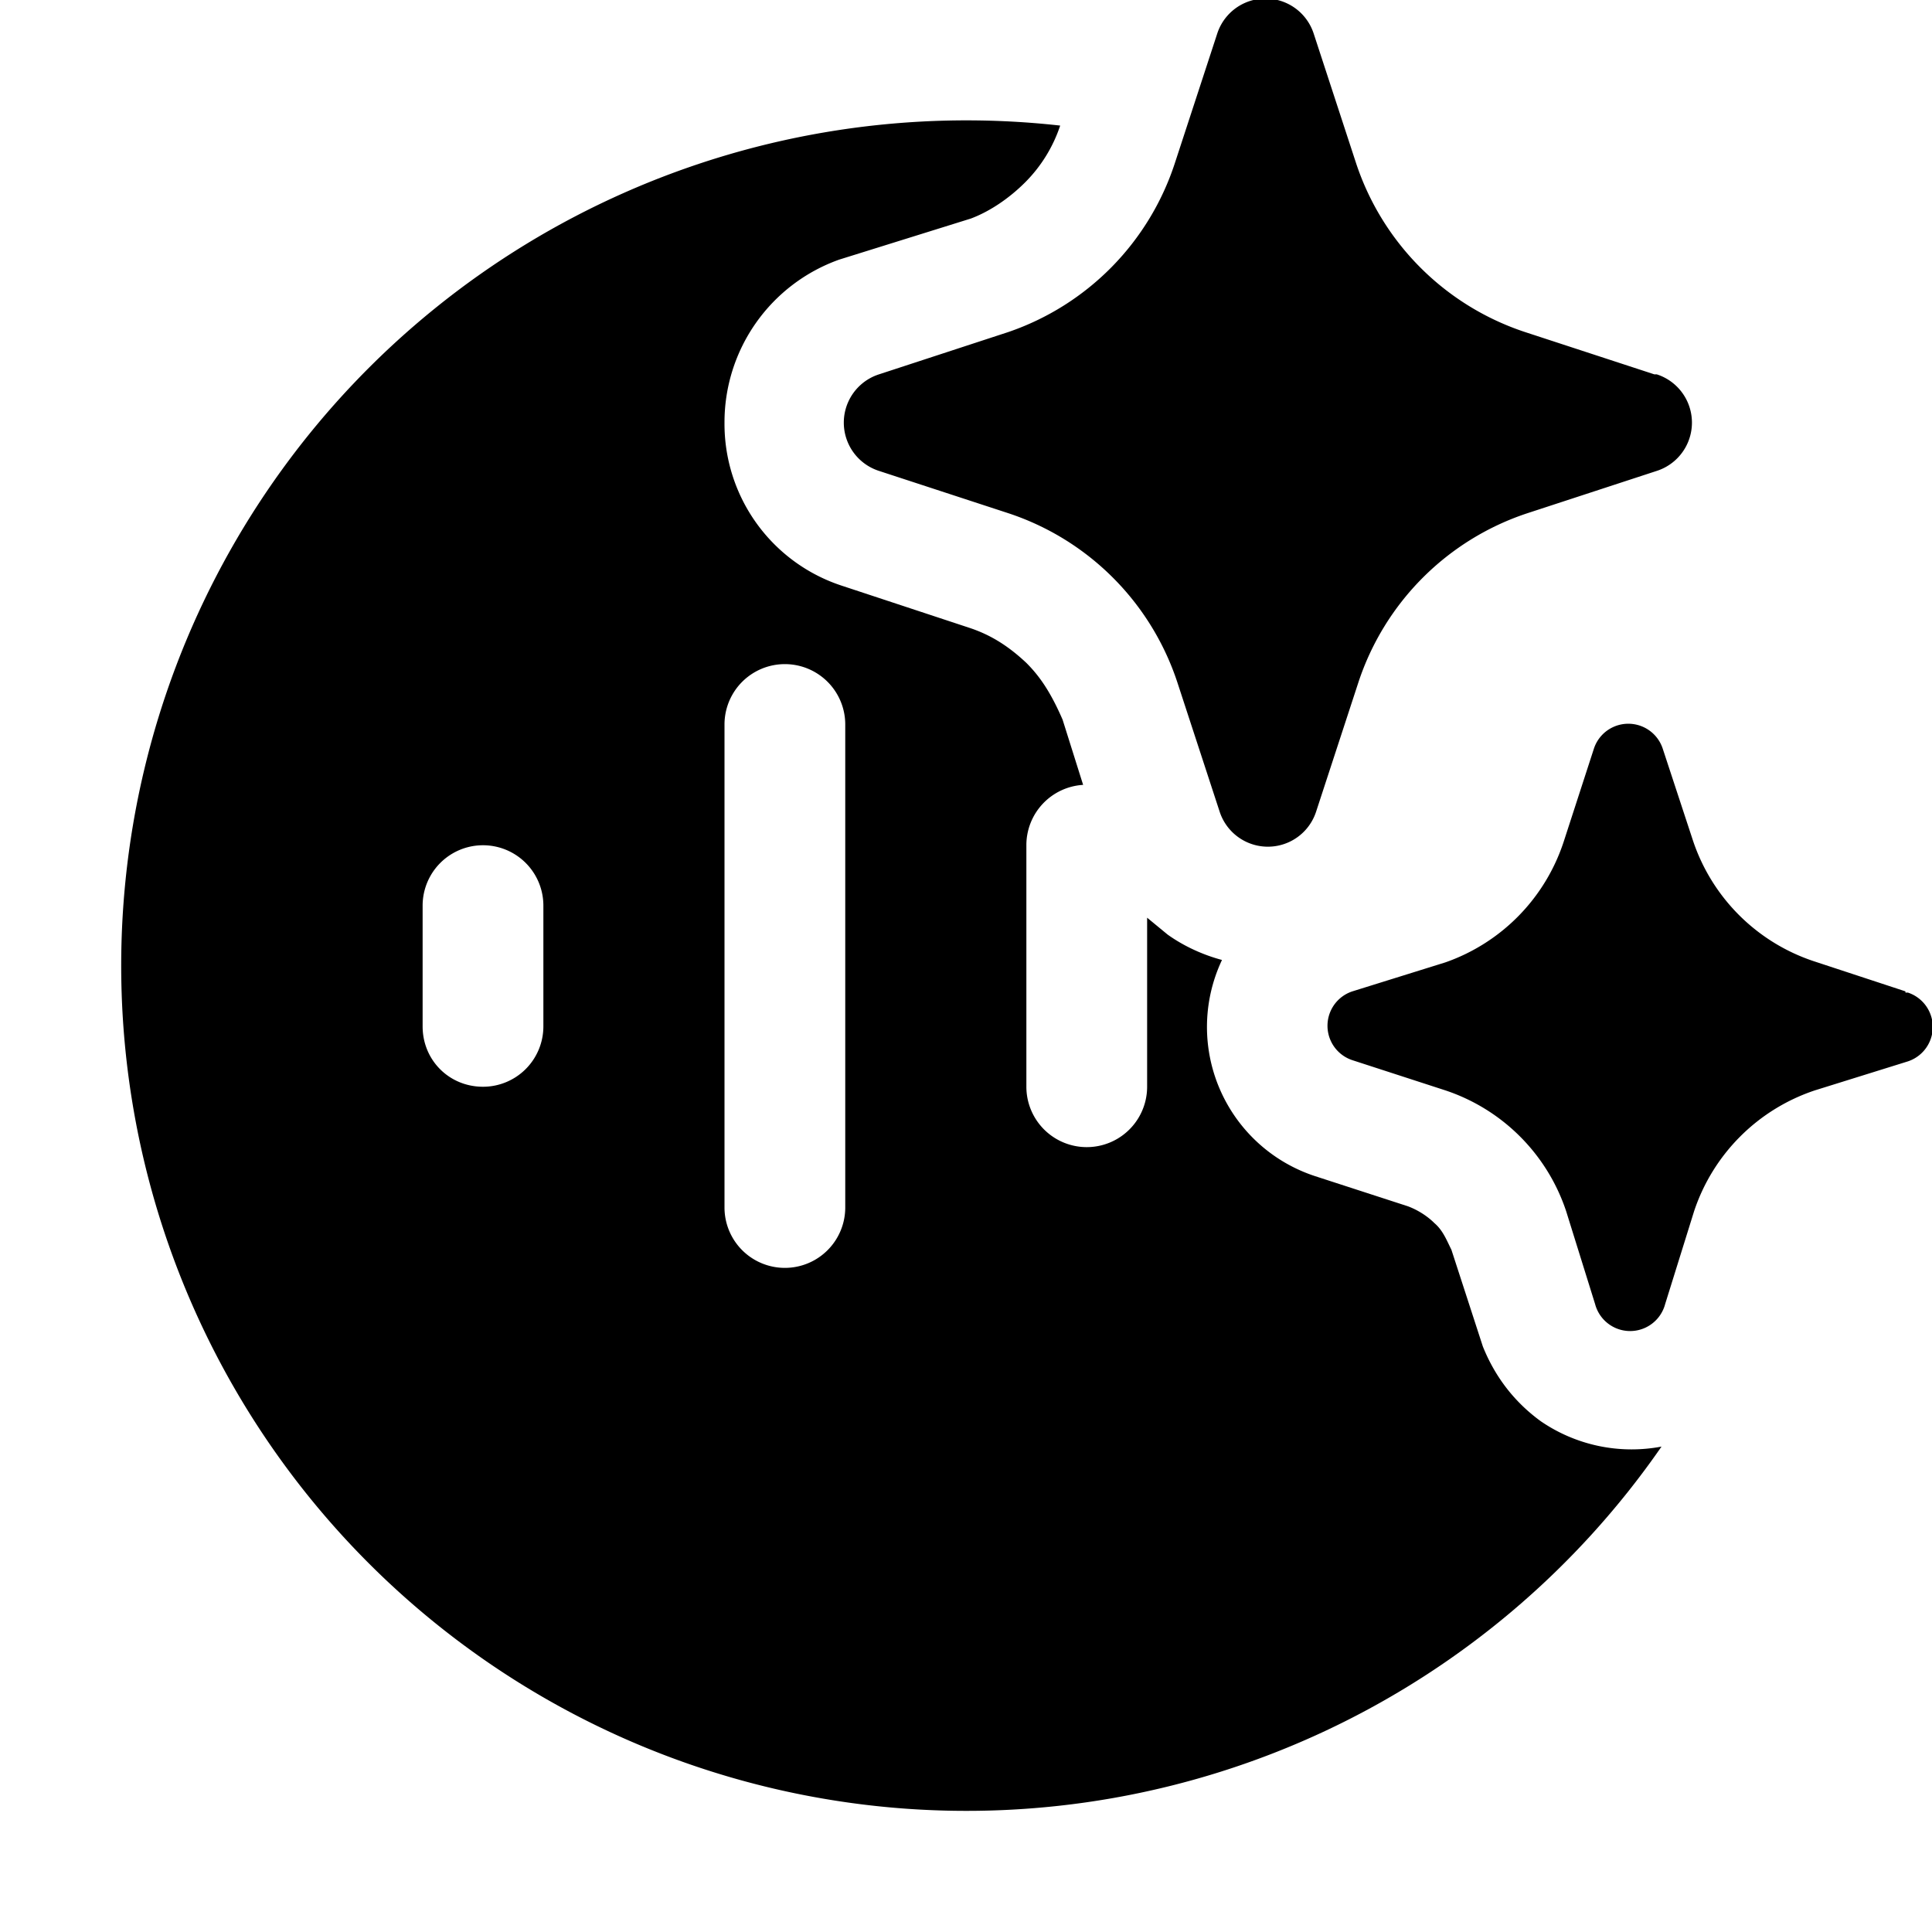 <svg width="16" height="16" viewBox="0 0 16 16" xmlns="http://www.w3.org/2000/svg"><path d="m10.88.28.35 1.07a2.2 2.2 0 0 0 1.4 1.4l1.07.35h.02a.42.42 0 0 1 0 .8l-1.07.35a2.2 2.2 0 0 0-1.4 1.4l-.35 1.07a.42.42 0 0 1-.8 0l-.35-1.07a2.2 2.2 0 0 0-1.4-1.4L7.28 3.9a.42.42 0 0 1 0-.8l1.07-.35a2.2 2.2 0 0 0 1.38-1.4l.35-1.07a.42.42 0 0 1 .8 0Zm4.9 7.93-.76-.25a1.58 1.58 0 0 1-1-1l-.25-.76a.3.3 0 0 0-.57 0l-.25.77a1.58 1.58 0 0 1-.98 1l-.77.24a.3.3 0 0 0 0 .57l.77.25a1.58 1.58 0 0 1 1 1l.24.77a.3.3 0 0 0 .58 0l.24-.77a1.58 1.58 0 0 1 1-1l.77-.24a.3.3 0 0 0 0-.57h-.02Zm-3.02 3.56a1.33 1.33 0 0 0 1 .21A7 7 0 1 1 8.78 1.04a1.2 1.2 0 0 1-.29.47c-.13.13-.29.24-.45.3l-1.09.34A1.43 1.43 0 0 0 6 3.5a1.41 1.41 0 0 0 .97 1.35l1.06.35c.15.05.3.13.47.29.11.11.2.24.3.47l.17.54a.5.5 0 0 0-.47.5v2a.5.5 0 0 0 1 0V7.6l.17.14c.14.1.3.17.45.21a1.3 1.3 0 0 0 .77 1.79l.77.25c.08.03.16.08.22.14.07.06.1.14.14.22l.26.8c.1.25.26.46.48.62ZM7 6a.5.5 0 0 0-1 0v4a.5.5 0 0 0 1 0V6ZM4 9a.5.5 0 0 0 .5-.5v-1a.5.5 0 0 0-1 0v1c0 .28.22.5.5.5Z"/></svg>